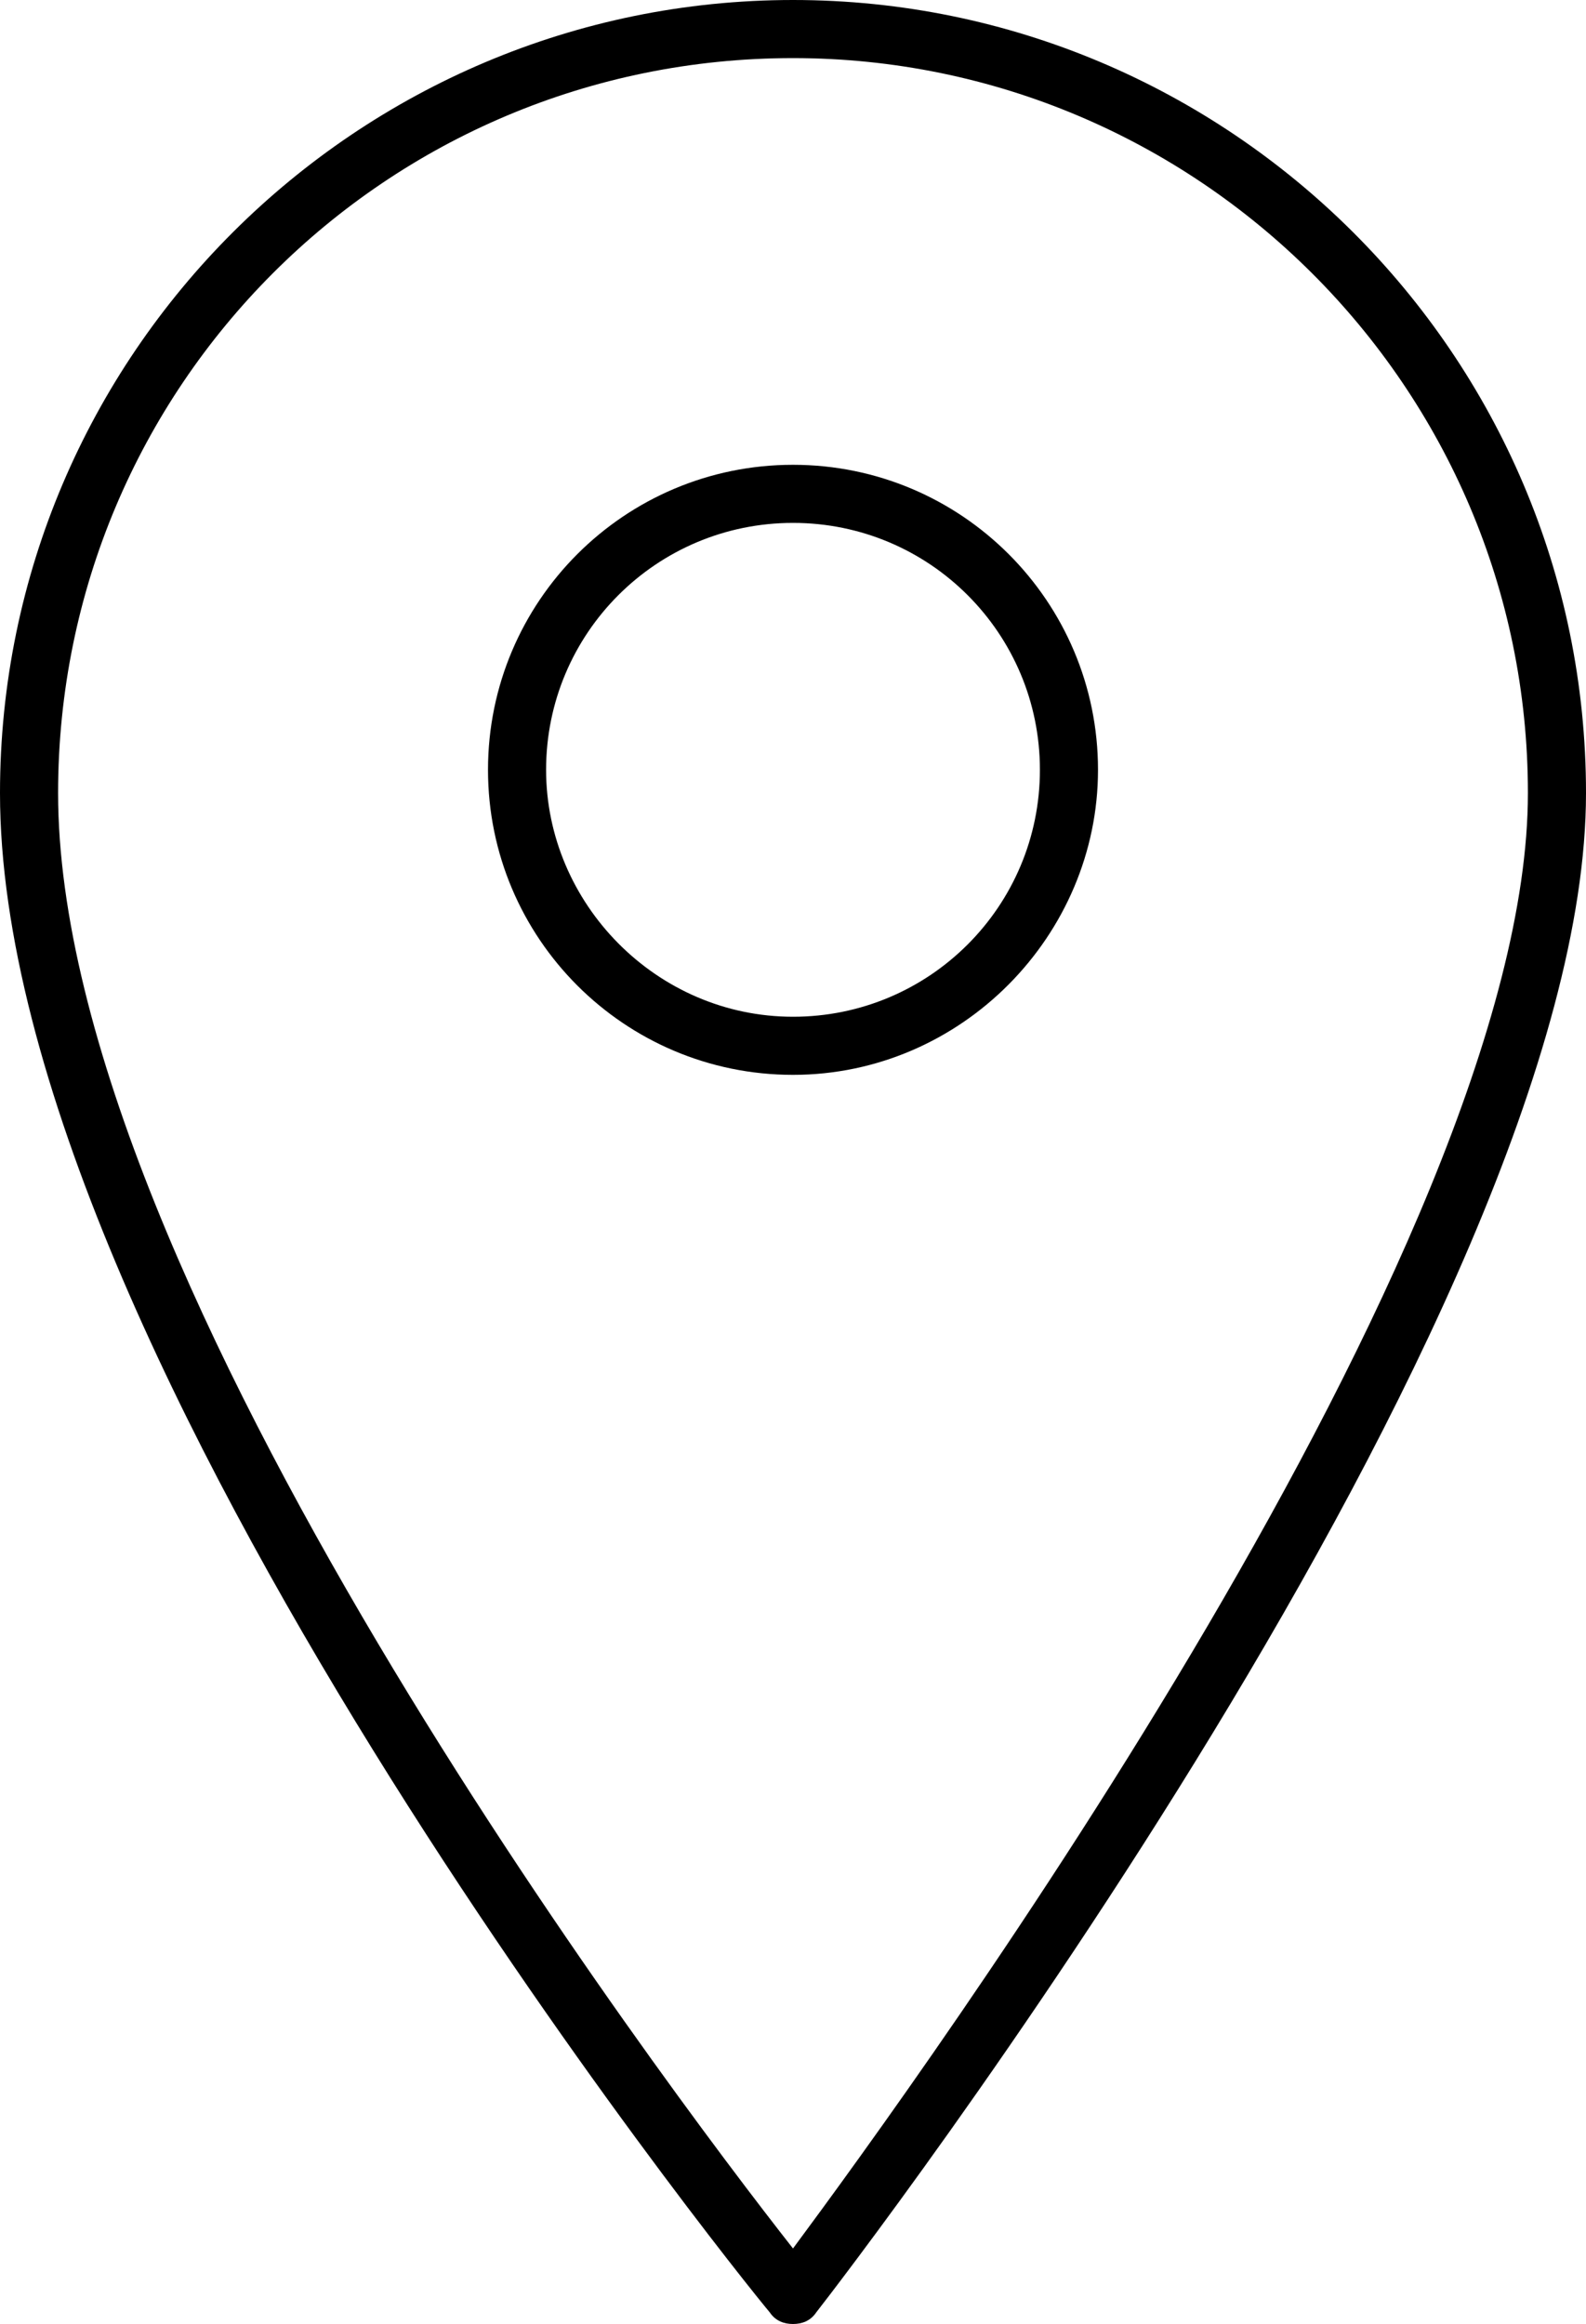 <?xml version="1.0" encoding="utf-8"?>
<!-- Generator: Adobe Illustrator 27.1.1, SVG Export Plug-In . SVG Version: 6.00 Build 0)  -->
<svg version="1.1" id="Calque_1" xmlns="http://www.w3.org/2000/svg" xmlns:xlink="http://www.w3.org/1999/xlink" x="0px" y="0px"
	 viewBox="0 0 54.6 80" style="enable-background:new 0 0 54.6 80;" xml:space="preserve">
<path d="M27.3,80C27.3,80,27.3,80,27.3,80c0.3,0,0.6-0.1,0.8-0.4c1.1-1.4,26.5-34.4,26.5-52.3C54.6,12.2,42.3,0,27.3,0
	S0,12.2,0,27.3c0,19.4,25.4,51,26.5,52.3C26.7,79.9,27,80,27.3,80z M27.3,2c13.9,0,25.3,11.3,25.3,25.3c0,15.5-21,44.3-25.3,50.1
	C22.9,71.8,2,44.1,2,27.3C2,13.3,13.3,2,27.3,2z"/>
<path d="M37.8,26.5c0-5.8-4.7-10.5-10.5-10.5s-10.5,4.7-10.5,10.5s4.7,10.5,10.5,10.5S37.8,32.2,37.8,26.5z M18.8,26.5
	c0-4.7,3.8-8.5,8.5-8.5s8.5,3.8,8.5,8.5s-3.8,8.5-8.5,8.5S18.8,31.1,18.8,26.5z"/>
</svg>
